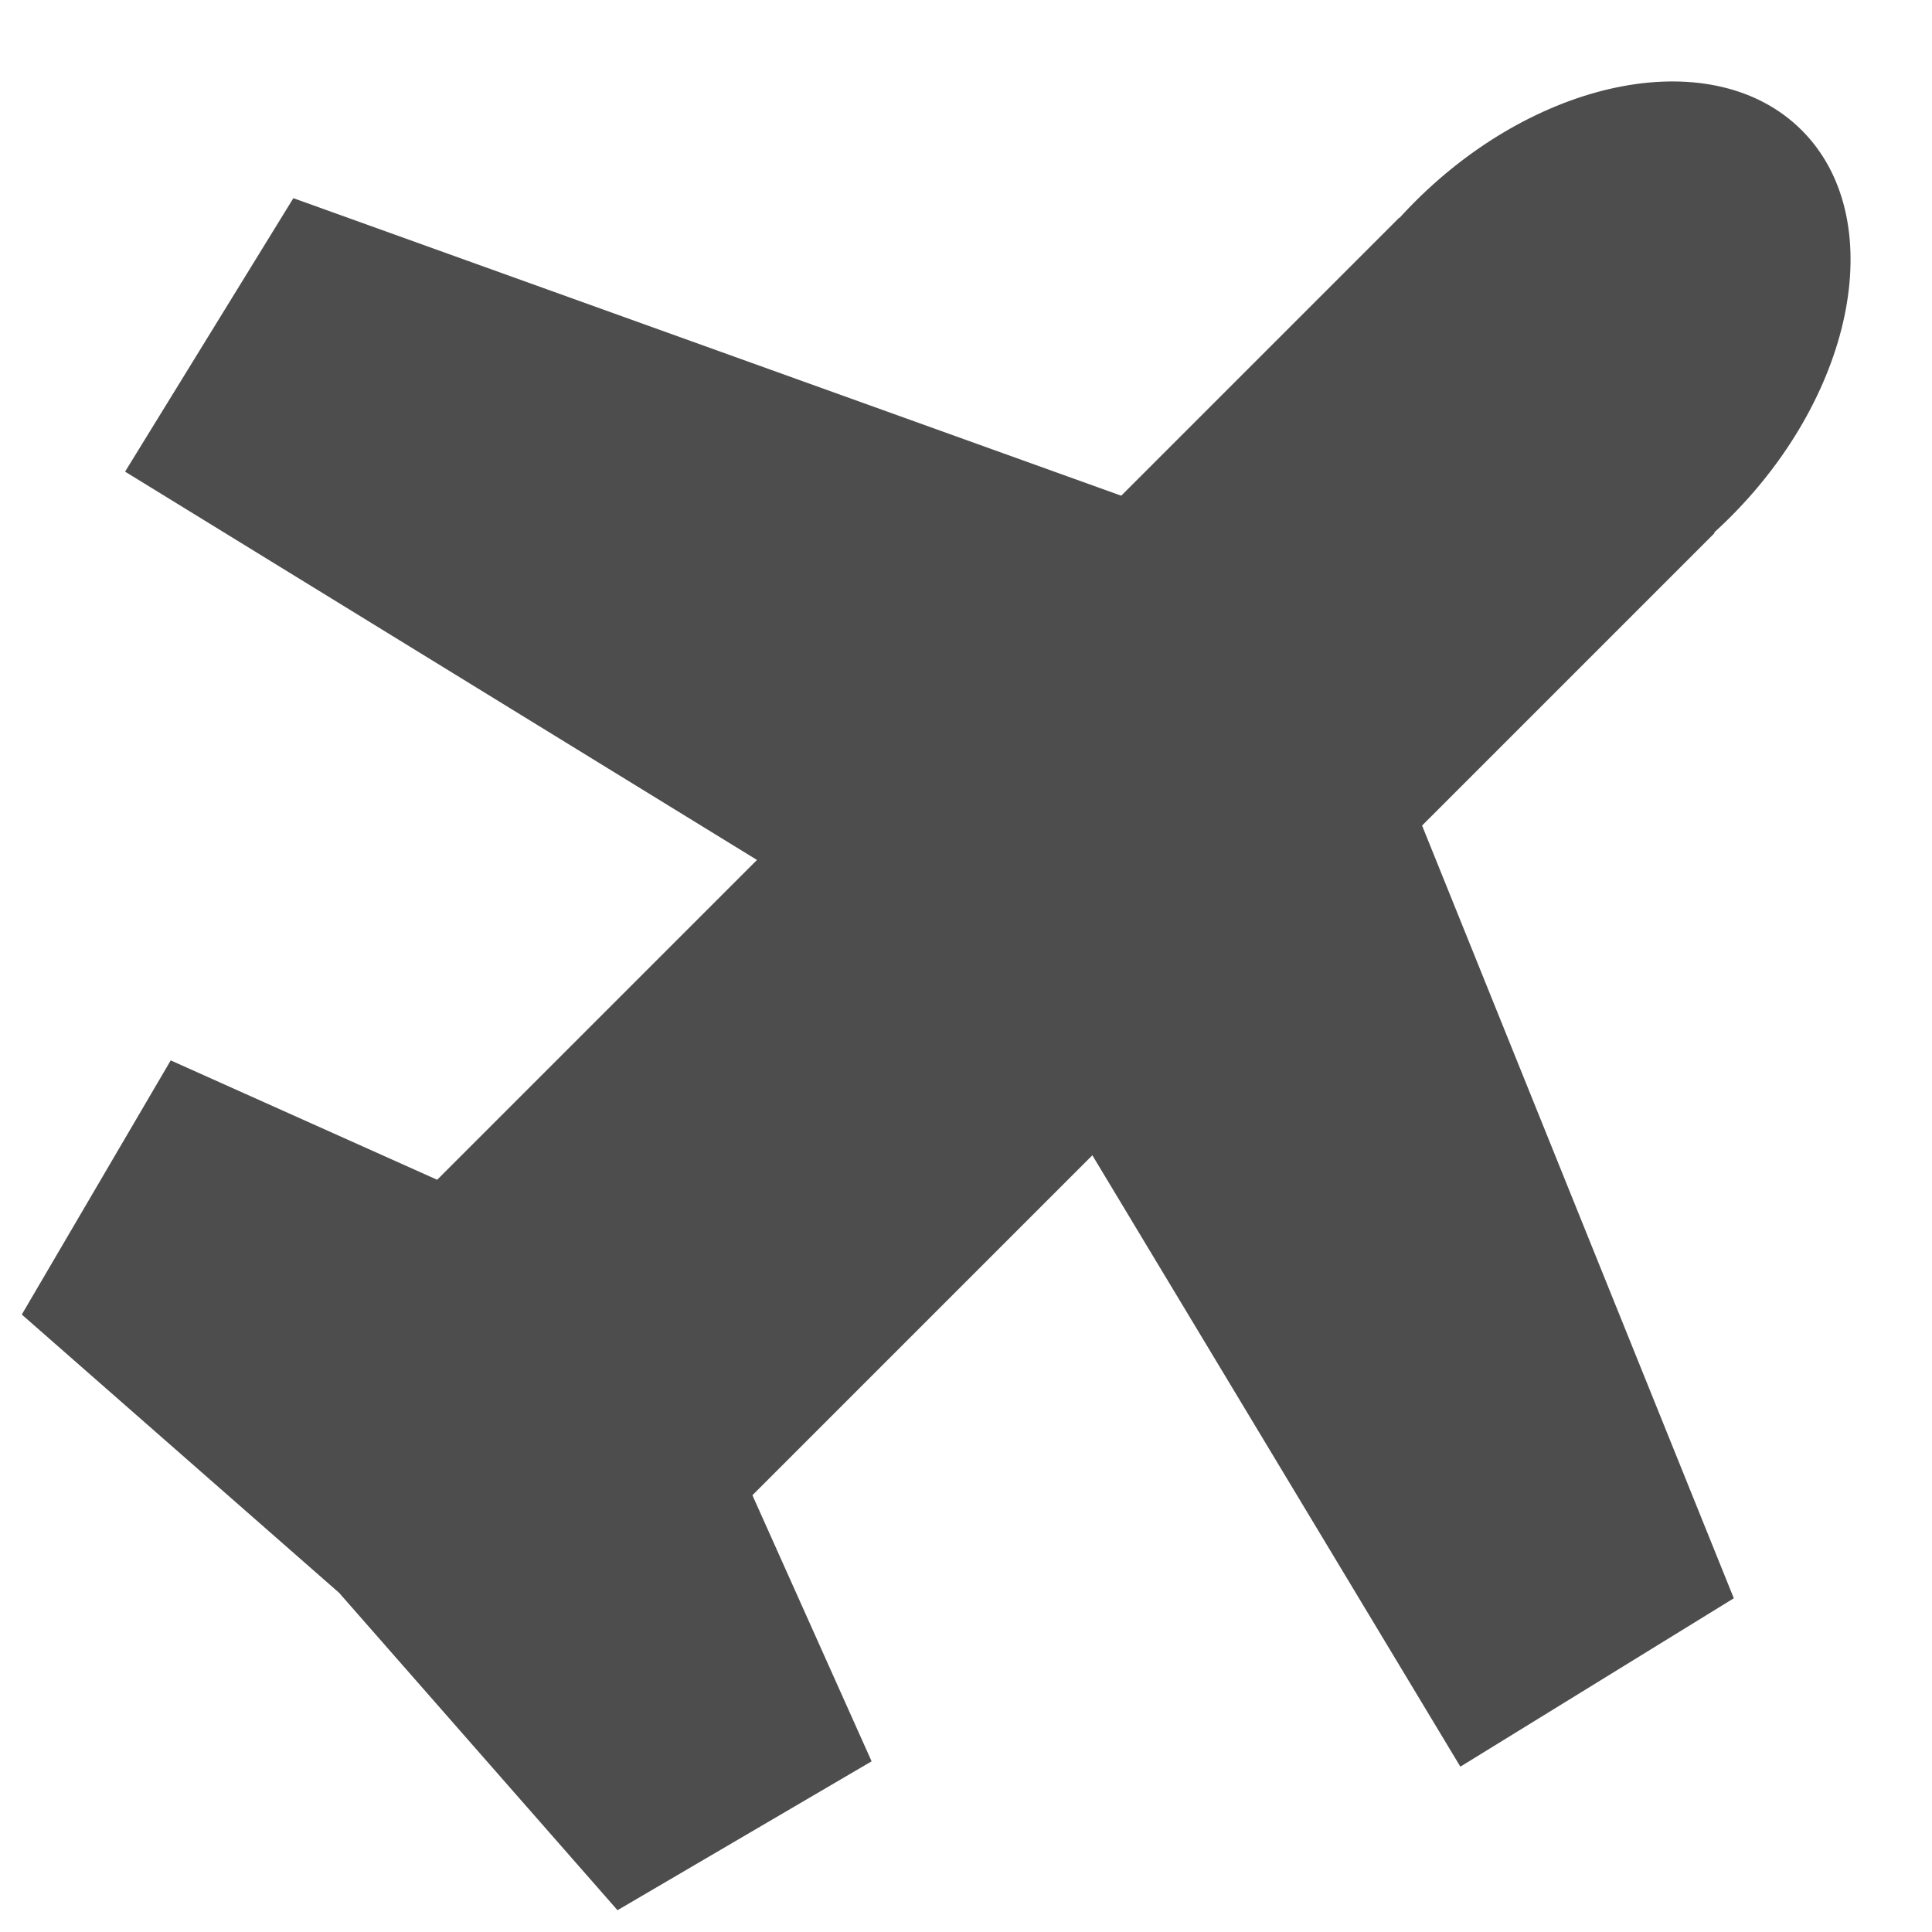 <?xml version="1.0" encoding="utf-8"?>
<!-- Generator: Adobe Illustrator 16.0.0, SVG Export Plug-In . SVG Version: 6.00 Build 0)  -->
<!DOCTYPE svg PUBLIC "-//W3C//DTD SVG 1.1//EN" "http://www.w3.org/Graphics/SVG/1.1/DTD/svg11.dtd">
<svg version="1.1" id="Layer_1" xmlns="http://www.w3.org/2000/svg" xmlns:xlink="http://www.w3.org/1999/xlink" x="0px" y="0px"
	 width="50px" height="50px" viewBox="0 0 50 50" enable-background="new 0 0 50 50" xml:space="preserve">
<g id="_x30_1:_飛機_x28__x23_4d4d4d_x29_">
	<g>
		
			<rect x="21.12" y="4.156" transform="matrix(-0.707 -0.707 0.707 -0.707 29.566 58.466)" fill="#4D4D4E" width="11.543" height="37.909"/>
		<path fill="#4D4D4E" d="M44.78,13.383c-3.253,3.252-7.718,4.062-9.97,1.807c-2.256-2.253-1.445-6.717,1.809-9.97
			c3.251-3.253,7.757-4.102,10.01-1.849C48.883,5.625,48.033,10.13,44.78,13.383z"/>
		<polygon fill="#4D4D4E" points="22.557,45.583 17.648,34.624 18.701,33.841 16.946,33.055 16.16,31.299 15.376,32.352 
			4.418,27.443 0.564,34.02 8.777,41.223 15.981,49.436 		"/>
		<polygon fill="#4D4D4E" points="30.314,13.295 7.592,5.129 3.237,12.206 20.063,22.546 		"/>
		<polygon fill="#4D4D4E" points="35.705,18.643 44.871,41.363 37.794,45.721 26.409,26.807 		"/>
	</g>
</g>
</svg>
